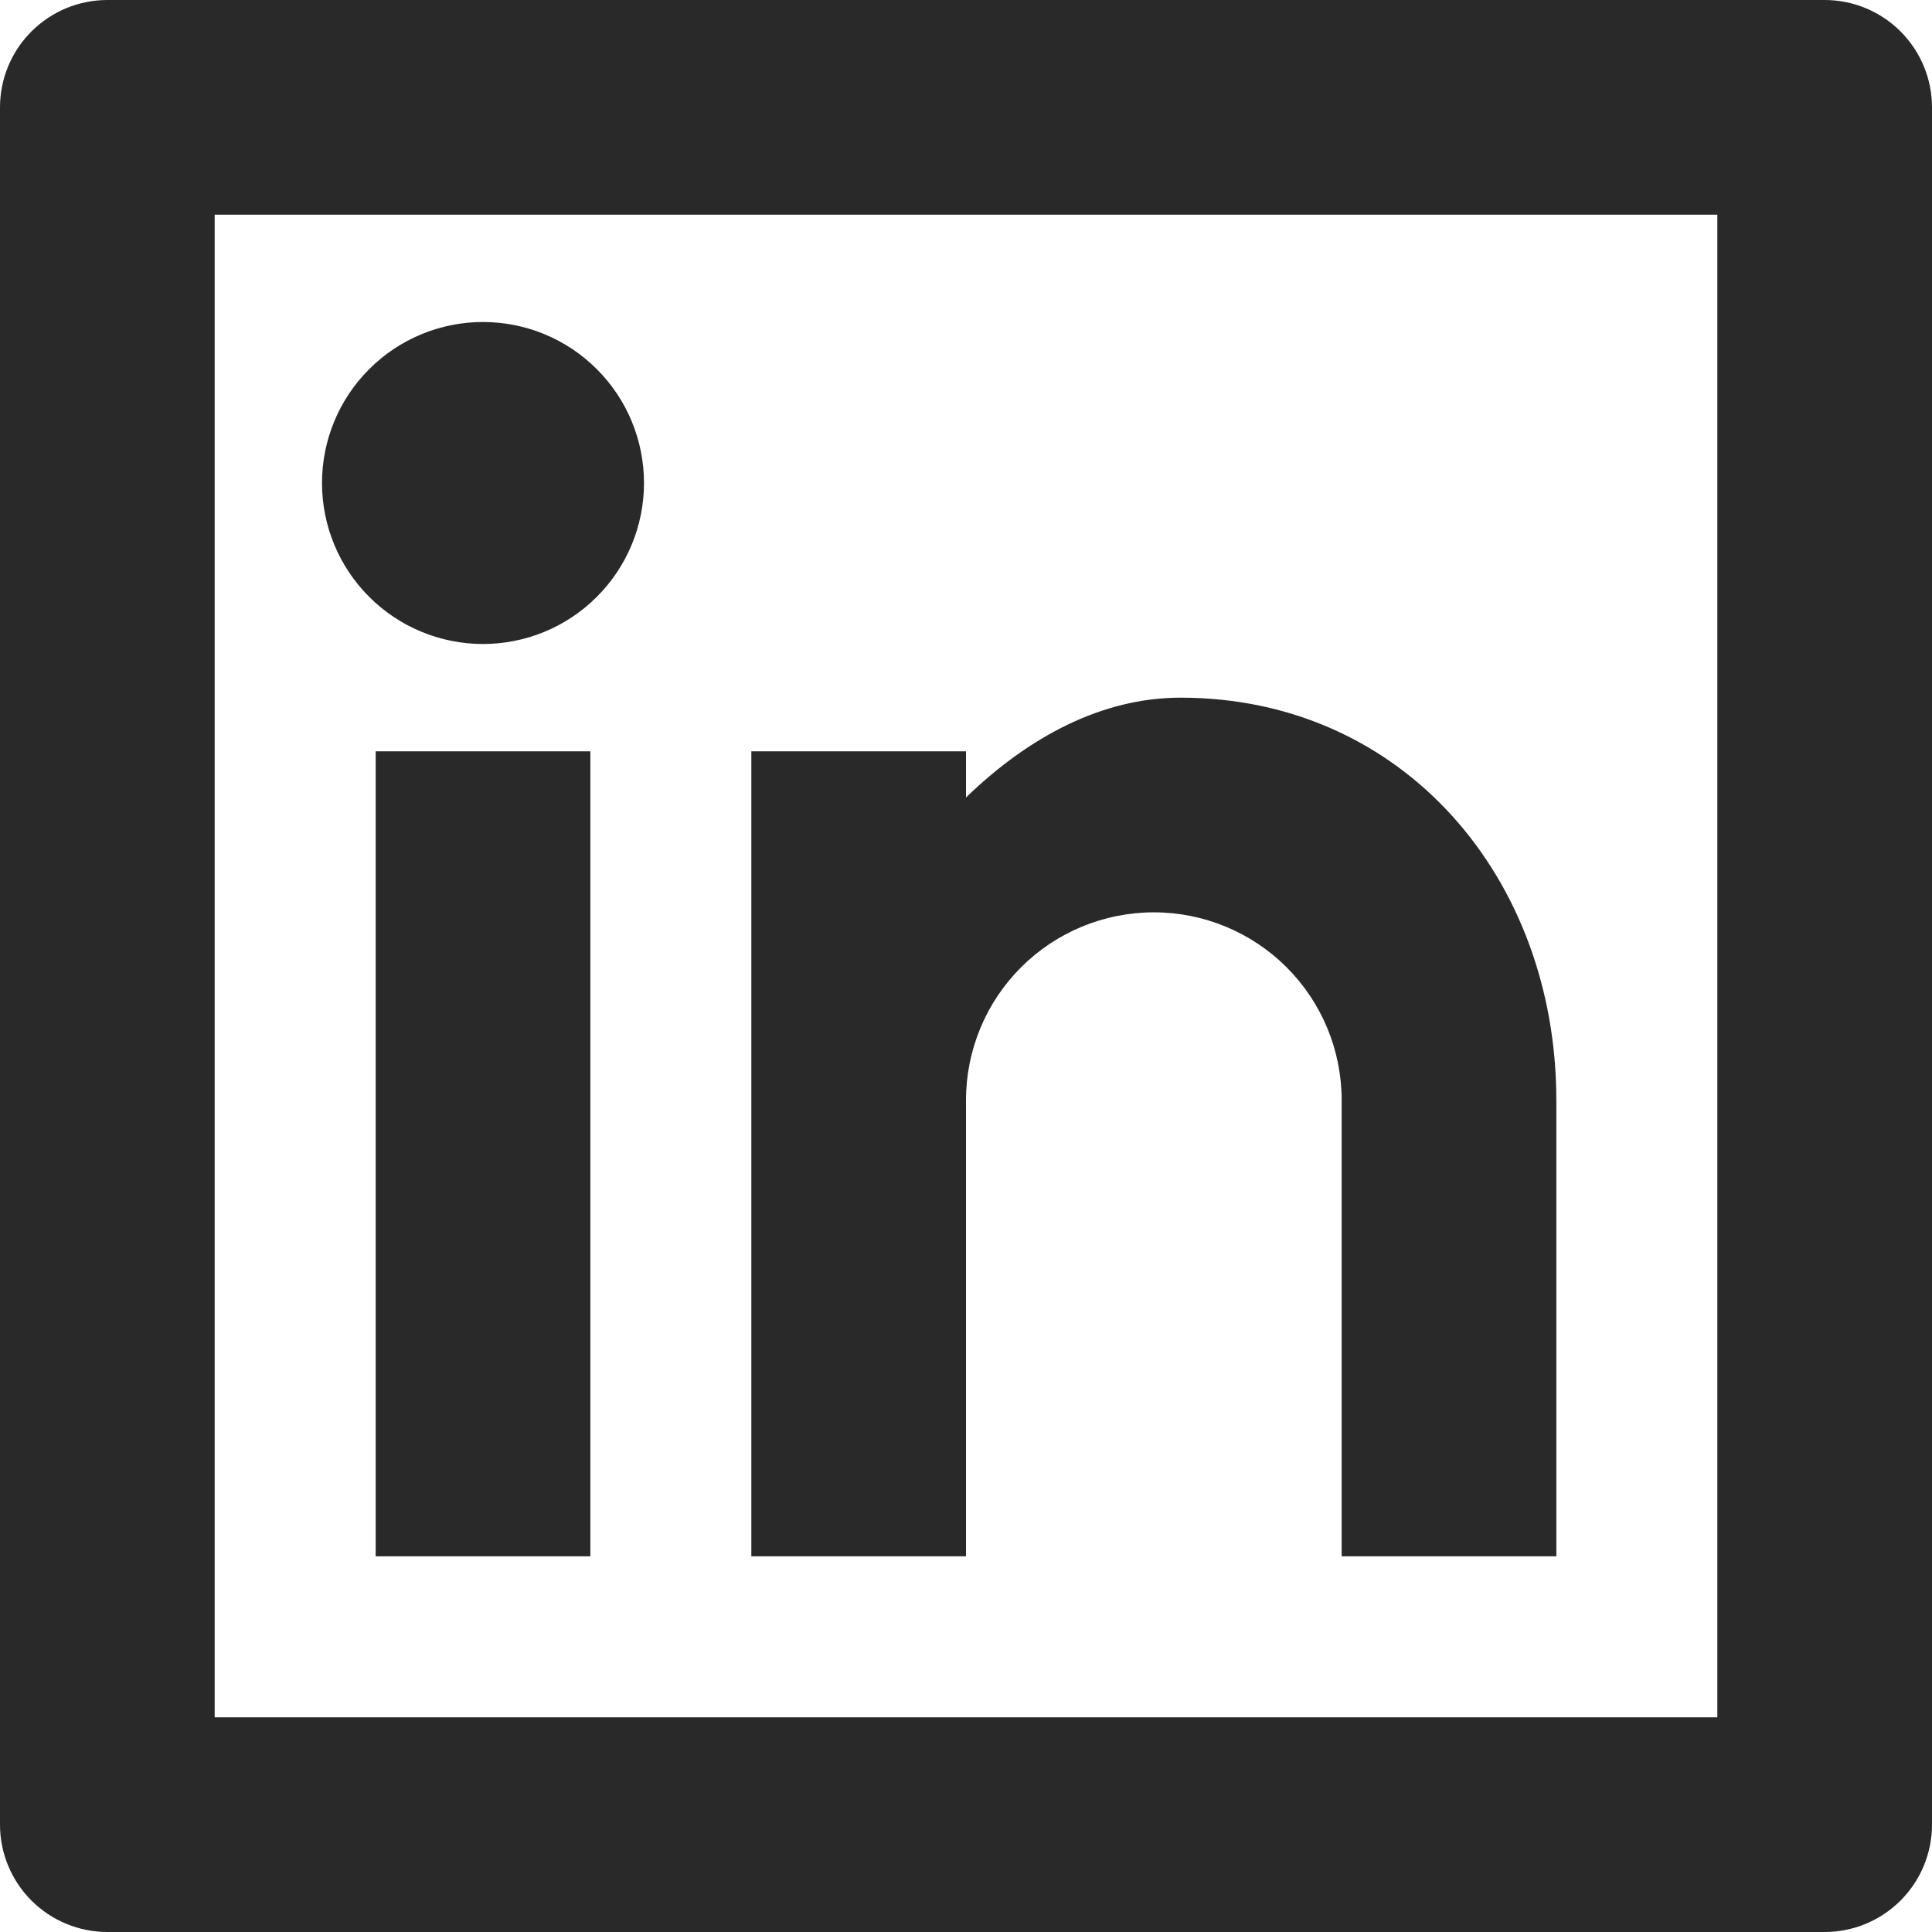 <svg width="36" height="36" viewBox="0 0 36 36" fill="none" xmlns="http://www.w3.org/2000/svg">
<path d="M2 0H34C34.53 0 35.039 0.211 35.414 0.586C35.789 0.961 36 1.47 36 2V34C36 34.53 35.789 35.039 35.414 35.414C35.039 35.789 34.53 36 34 36H2C1.47 36 0.961 35.789 0.586 35.414C0.211 35.039 0 34.53 0 34V2C0 1.47 0.211 0.961 0.586 0.586C0.961 0.211 1.47 0 2 0ZM4 4V32H32V4H4ZM9 12C8.204 12 7.441 11.684 6.879 11.121C6.316 10.559 6 9.796 6 9C6 8.204 6.316 7.441 6.879 6.879C7.441 6.316 8.204 6 9 6C9.796 6 10.559 6.316 11.121 6.879C11.684 7.441 12 8.204 12 9C12 9.796 11.684 10.559 11.121 11.121C10.559 11.684 9.796 12 9 12ZM7 14H11V29H7V14ZM18 14.86C19.168 13.73 20.532 13 22 13C26.142 13 29 16.358 29 20.5V29H25V20.5C25 19.572 24.631 18.681 23.975 18.025C23.319 17.369 22.428 17 21.5 17C20.572 17 19.681 17.369 19.025 18.025C18.369 18.681 18 19.572 18 20.5V29H14V14H18V14.86Z" fill="#292929"/>
</svg>
